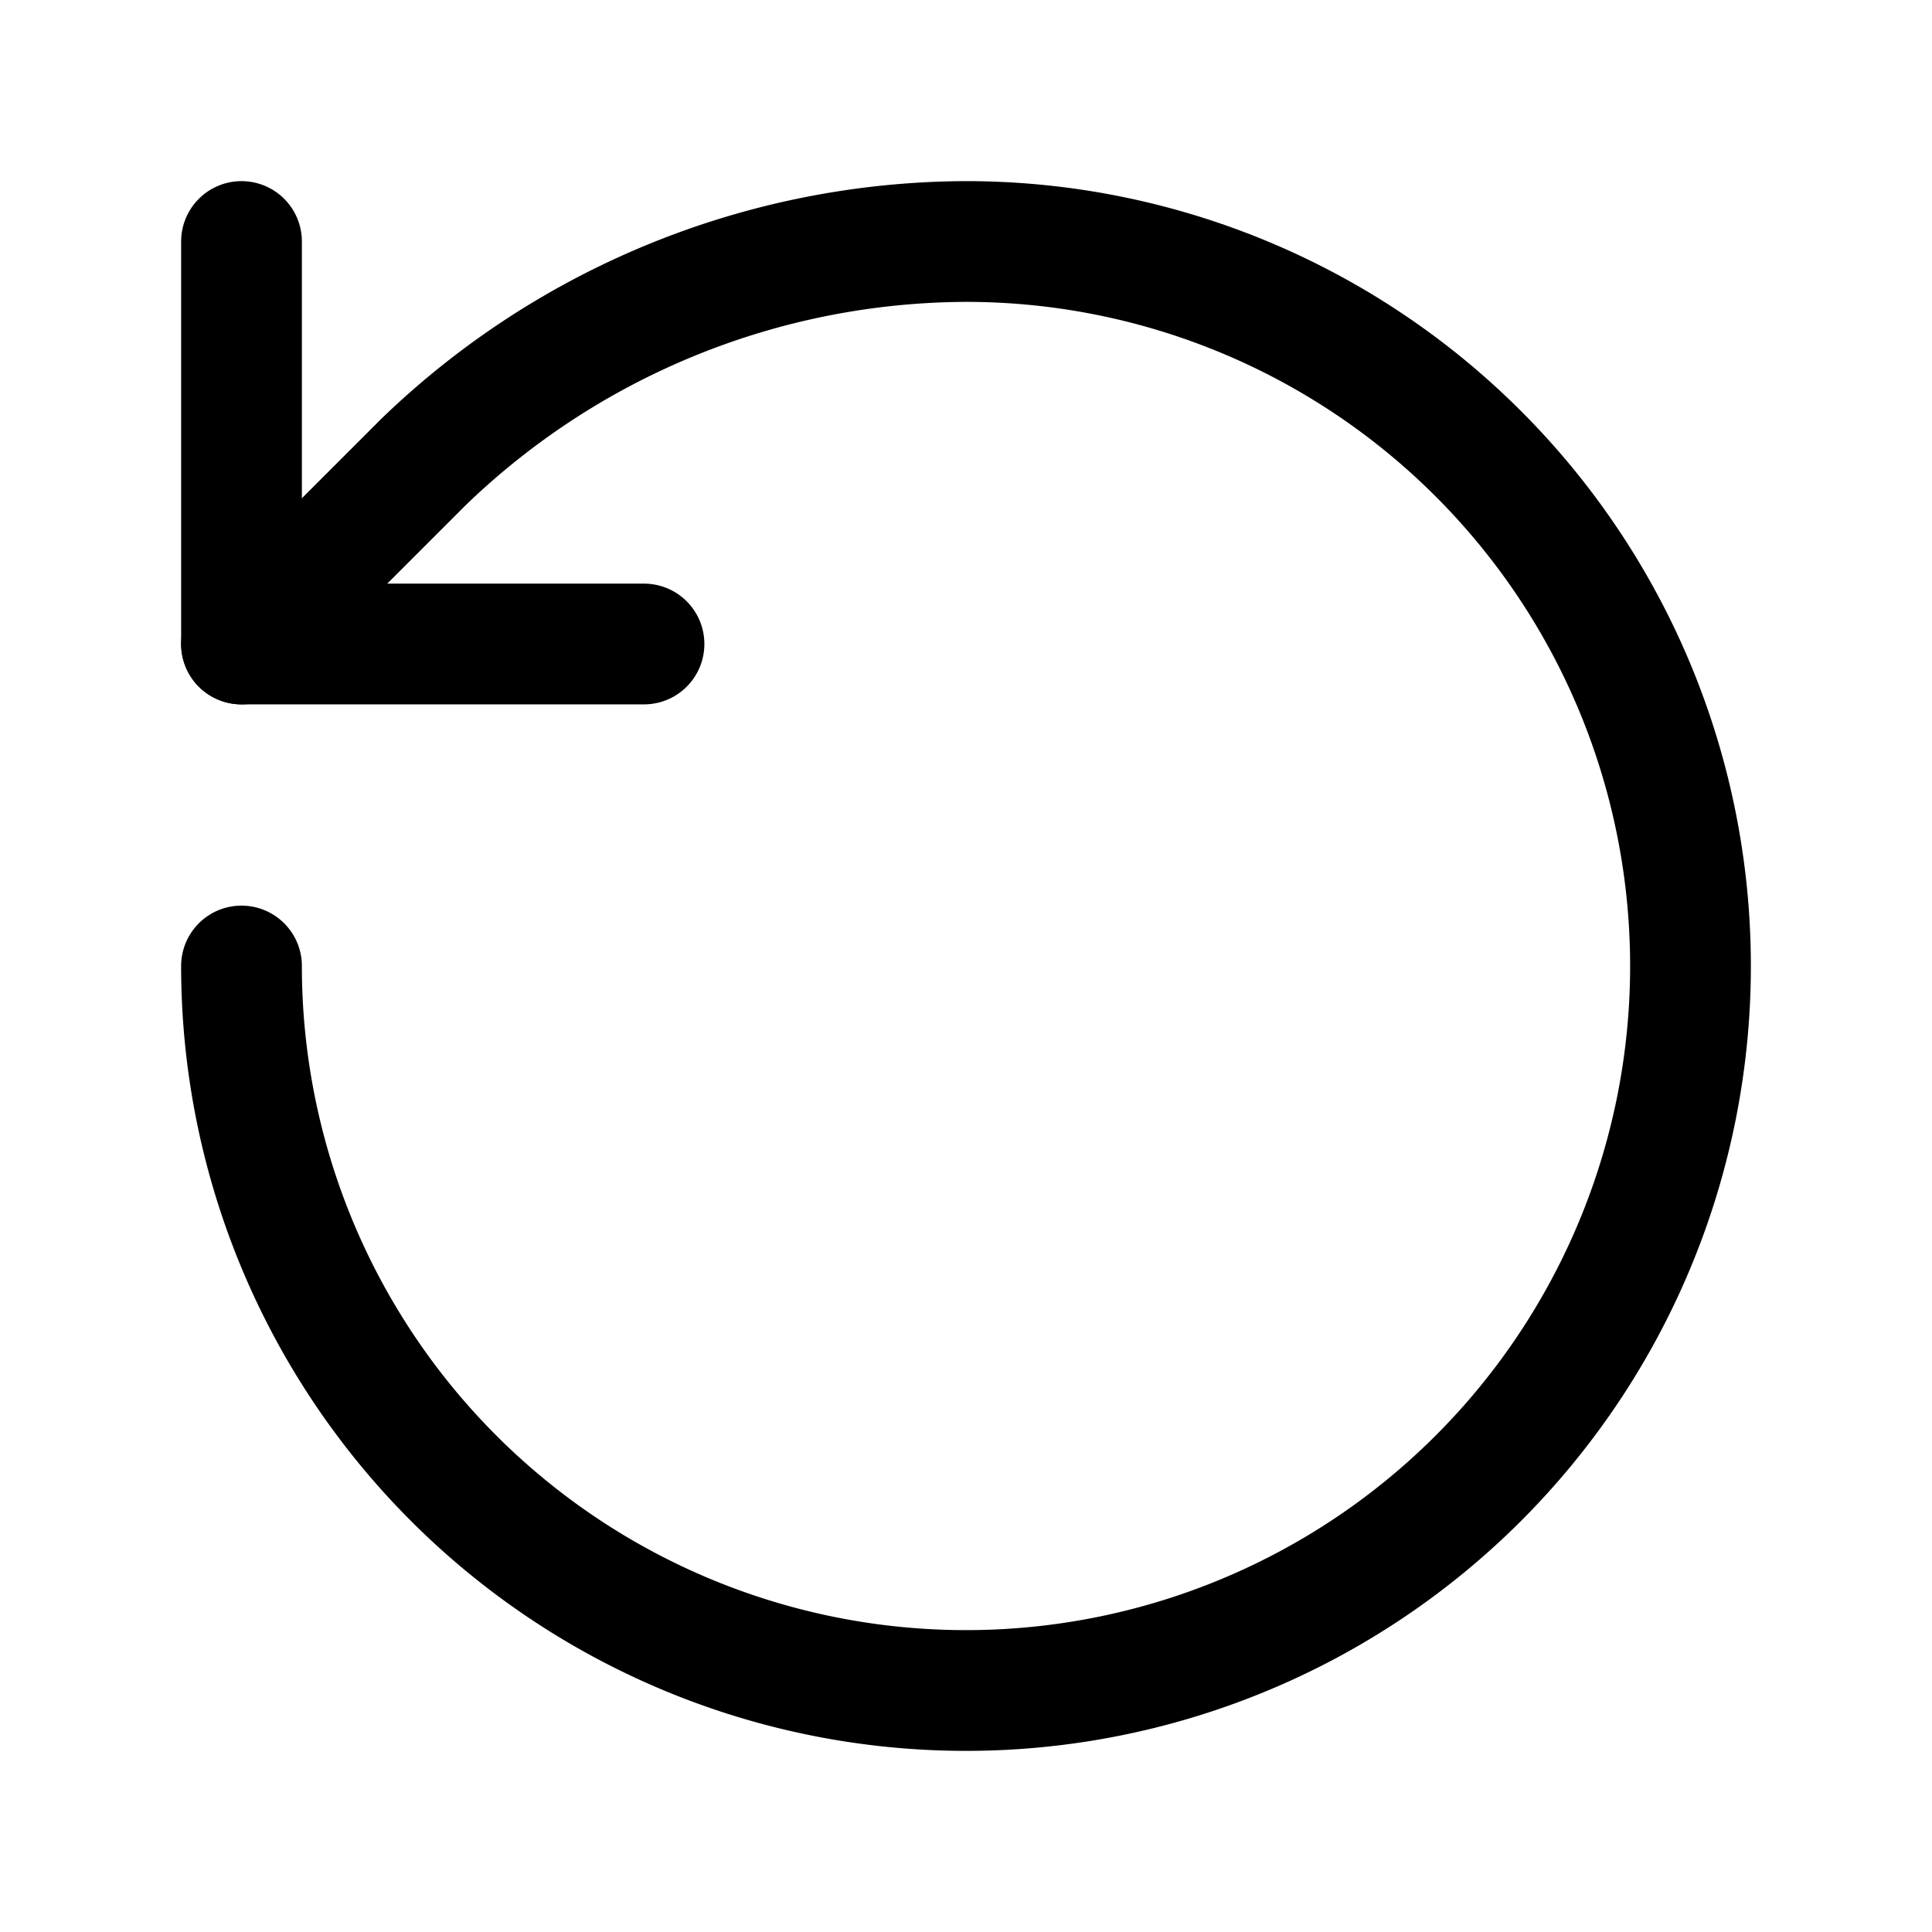 <svg class="vpbnr vugj6 ha88l b7vor dark:text-neutral-200" xmlns="http://www.w3.org/2000/svg" width="24" height="24" viewBox="0 0 24 24" fill="none" stroke="currentColor" stroke-width="1.5" stroke-linecap="round" stroke-linejoin="round">
            <path d="M3 12a9 9 0 1 0 9-9 9.75 9.75 0 0 0-6.74 2.74L3 8"></path>
            <path d="M3 3v5h5"></path>
          </svg>